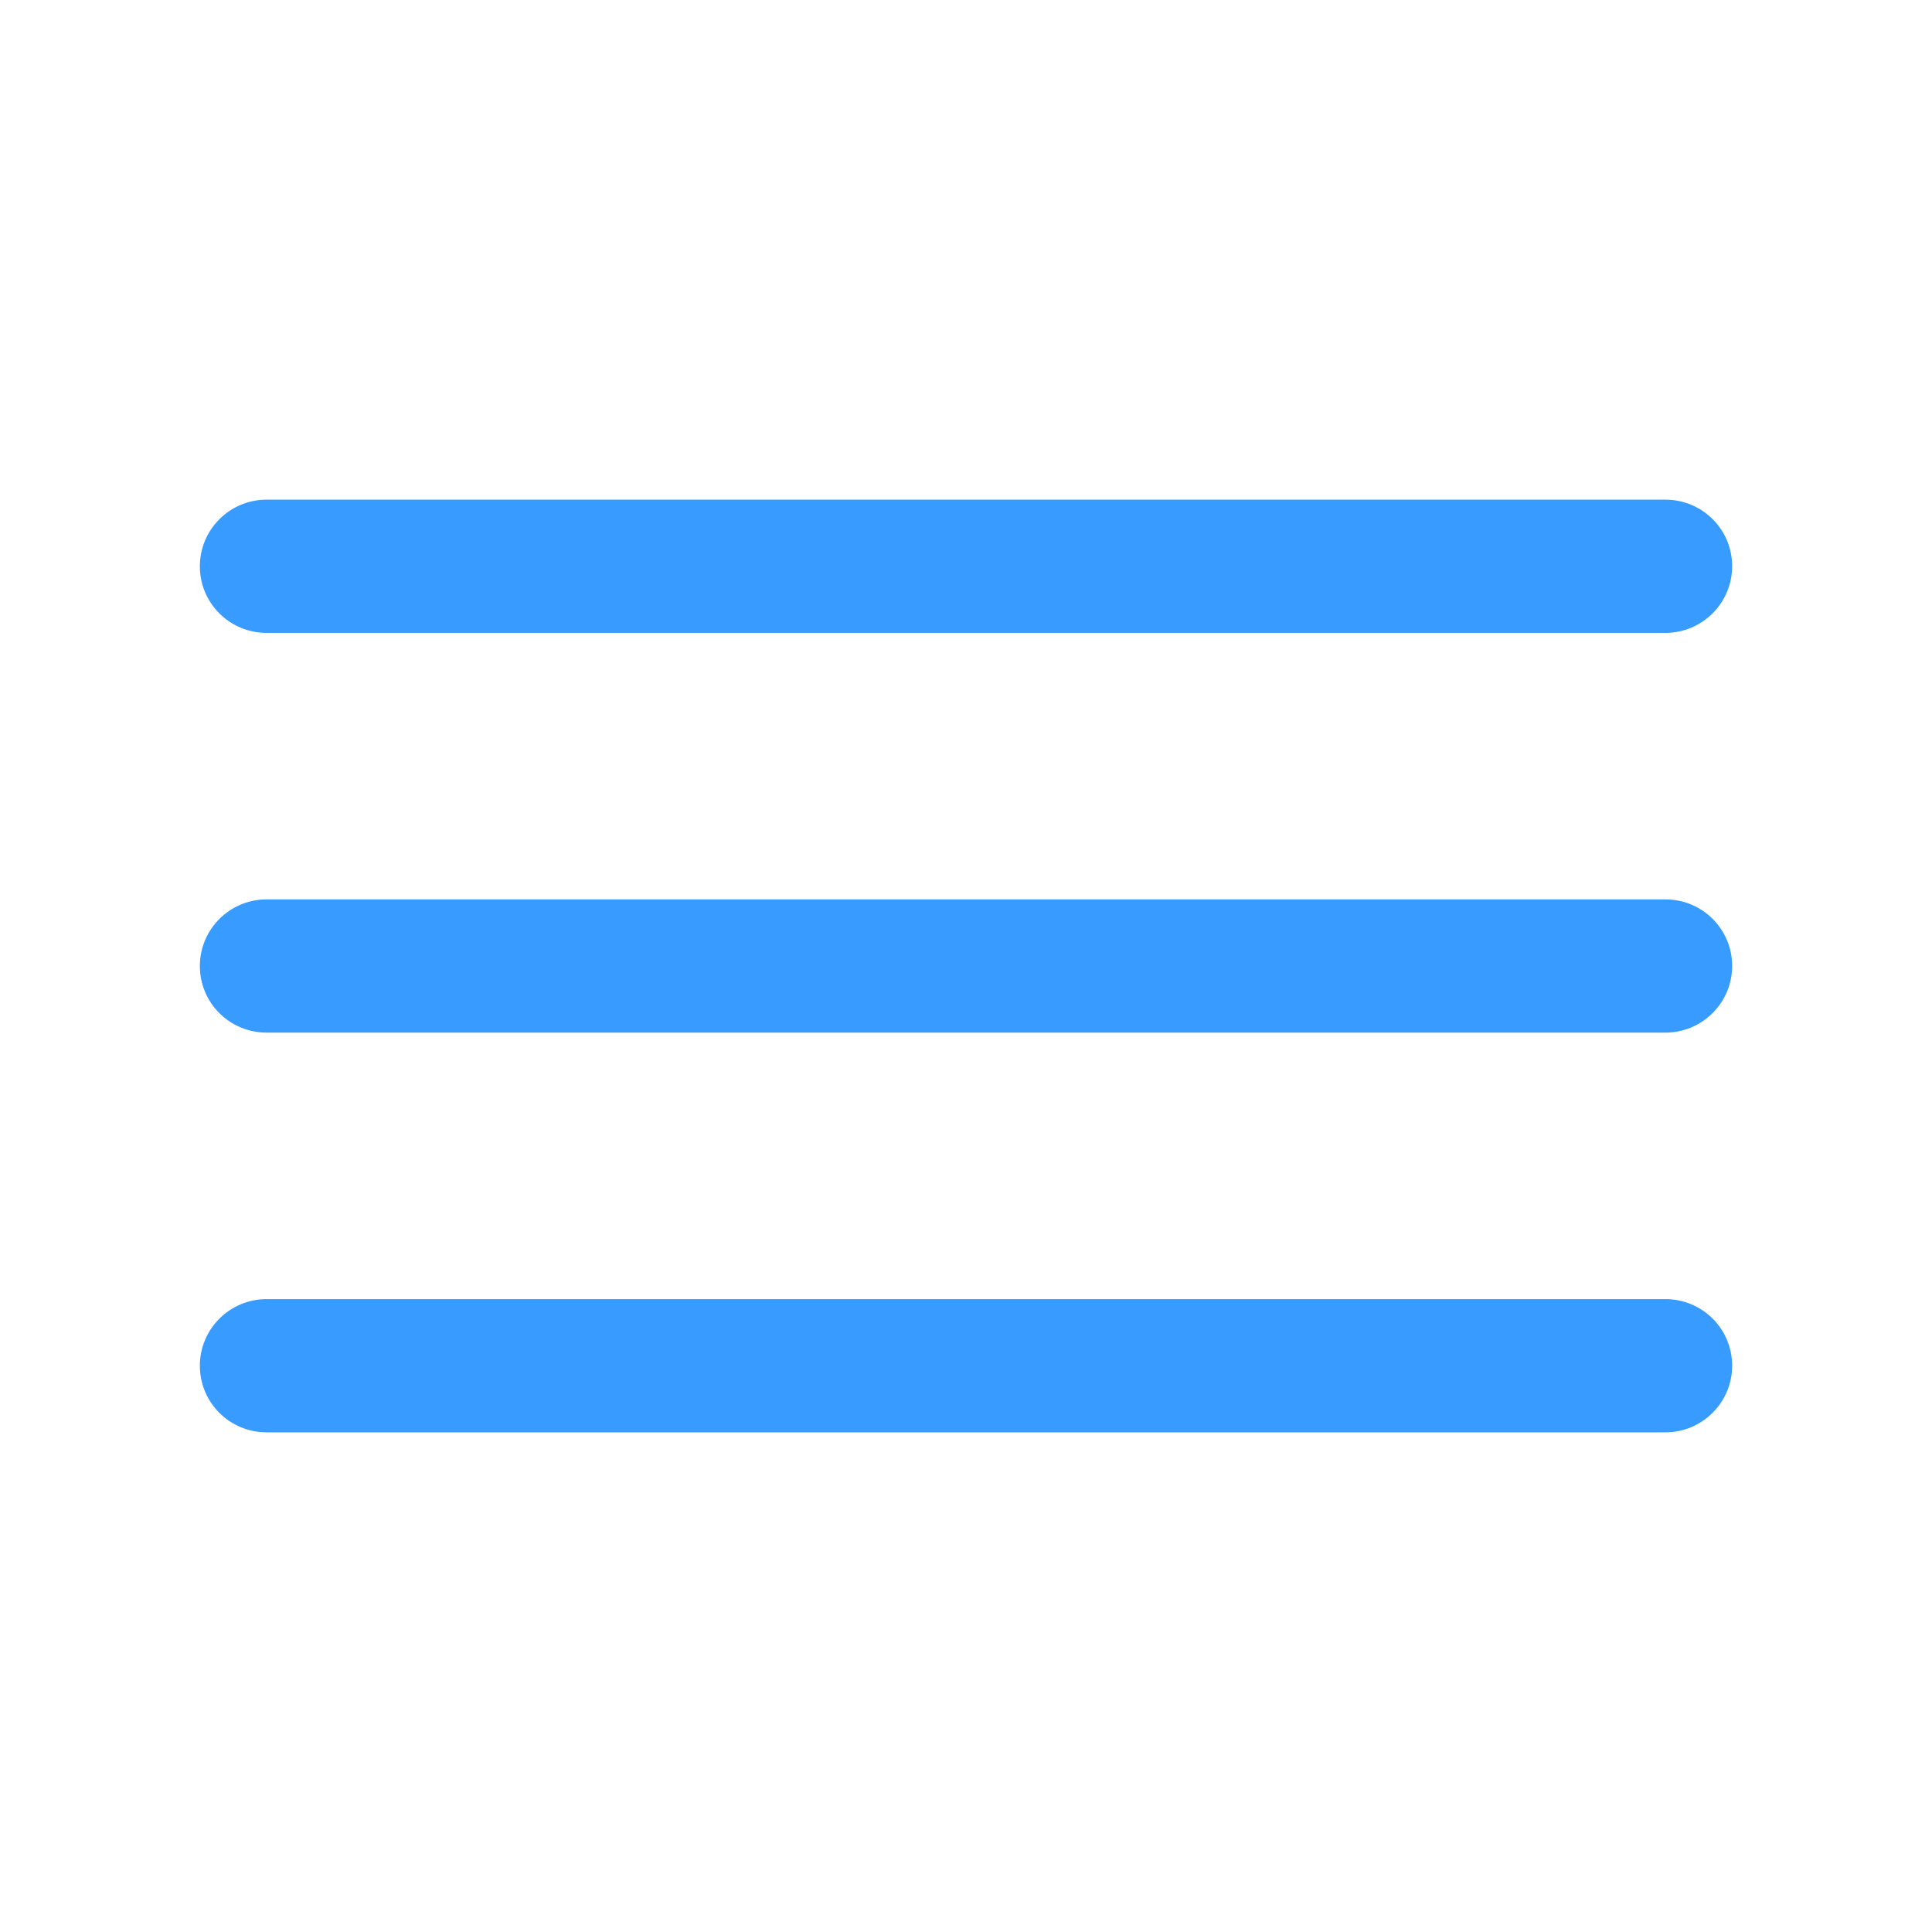 <svg t="1716269181090" class="icon" viewBox="0 0 1024 1024" version="1.1" xmlns="http://www.w3.org/2000/svg" p-id="2604" width="200" height="200"><path d="M105.931 300.138C105.931 280.637 121.79 264.828 141.35 264.828L882.65 264.828C902.211 264.828 918.069 280.501 918.069 300.138 918.069 319.639 902.21 335.448 882.65 335.448L141.35 335.448C121.789 335.448 105.931 319.775 105.931 300.138ZM105.931 512C105.931 492.499 121.79 476.69 141.35 476.69L882.65 476.69C902.211 476.69 918.069 492.363 918.069 512 918.069 531.501 902.21 547.31 882.65 547.31L141.35 547.31C121.789 547.31 105.931 531.637 105.931 512ZM105.931 723.862C105.931 704.361 121.79 688.552 141.35 688.552L882.65 688.552C902.211 688.552 918.069 704.225 918.069 723.862 918.069 743.363 902.21 759.172 882.65 759.172L141.35 759.172C121.789 759.172 105.931 743.499 105.931 723.862Z" fill="#389BFF" p-id="2605"></path></svg>